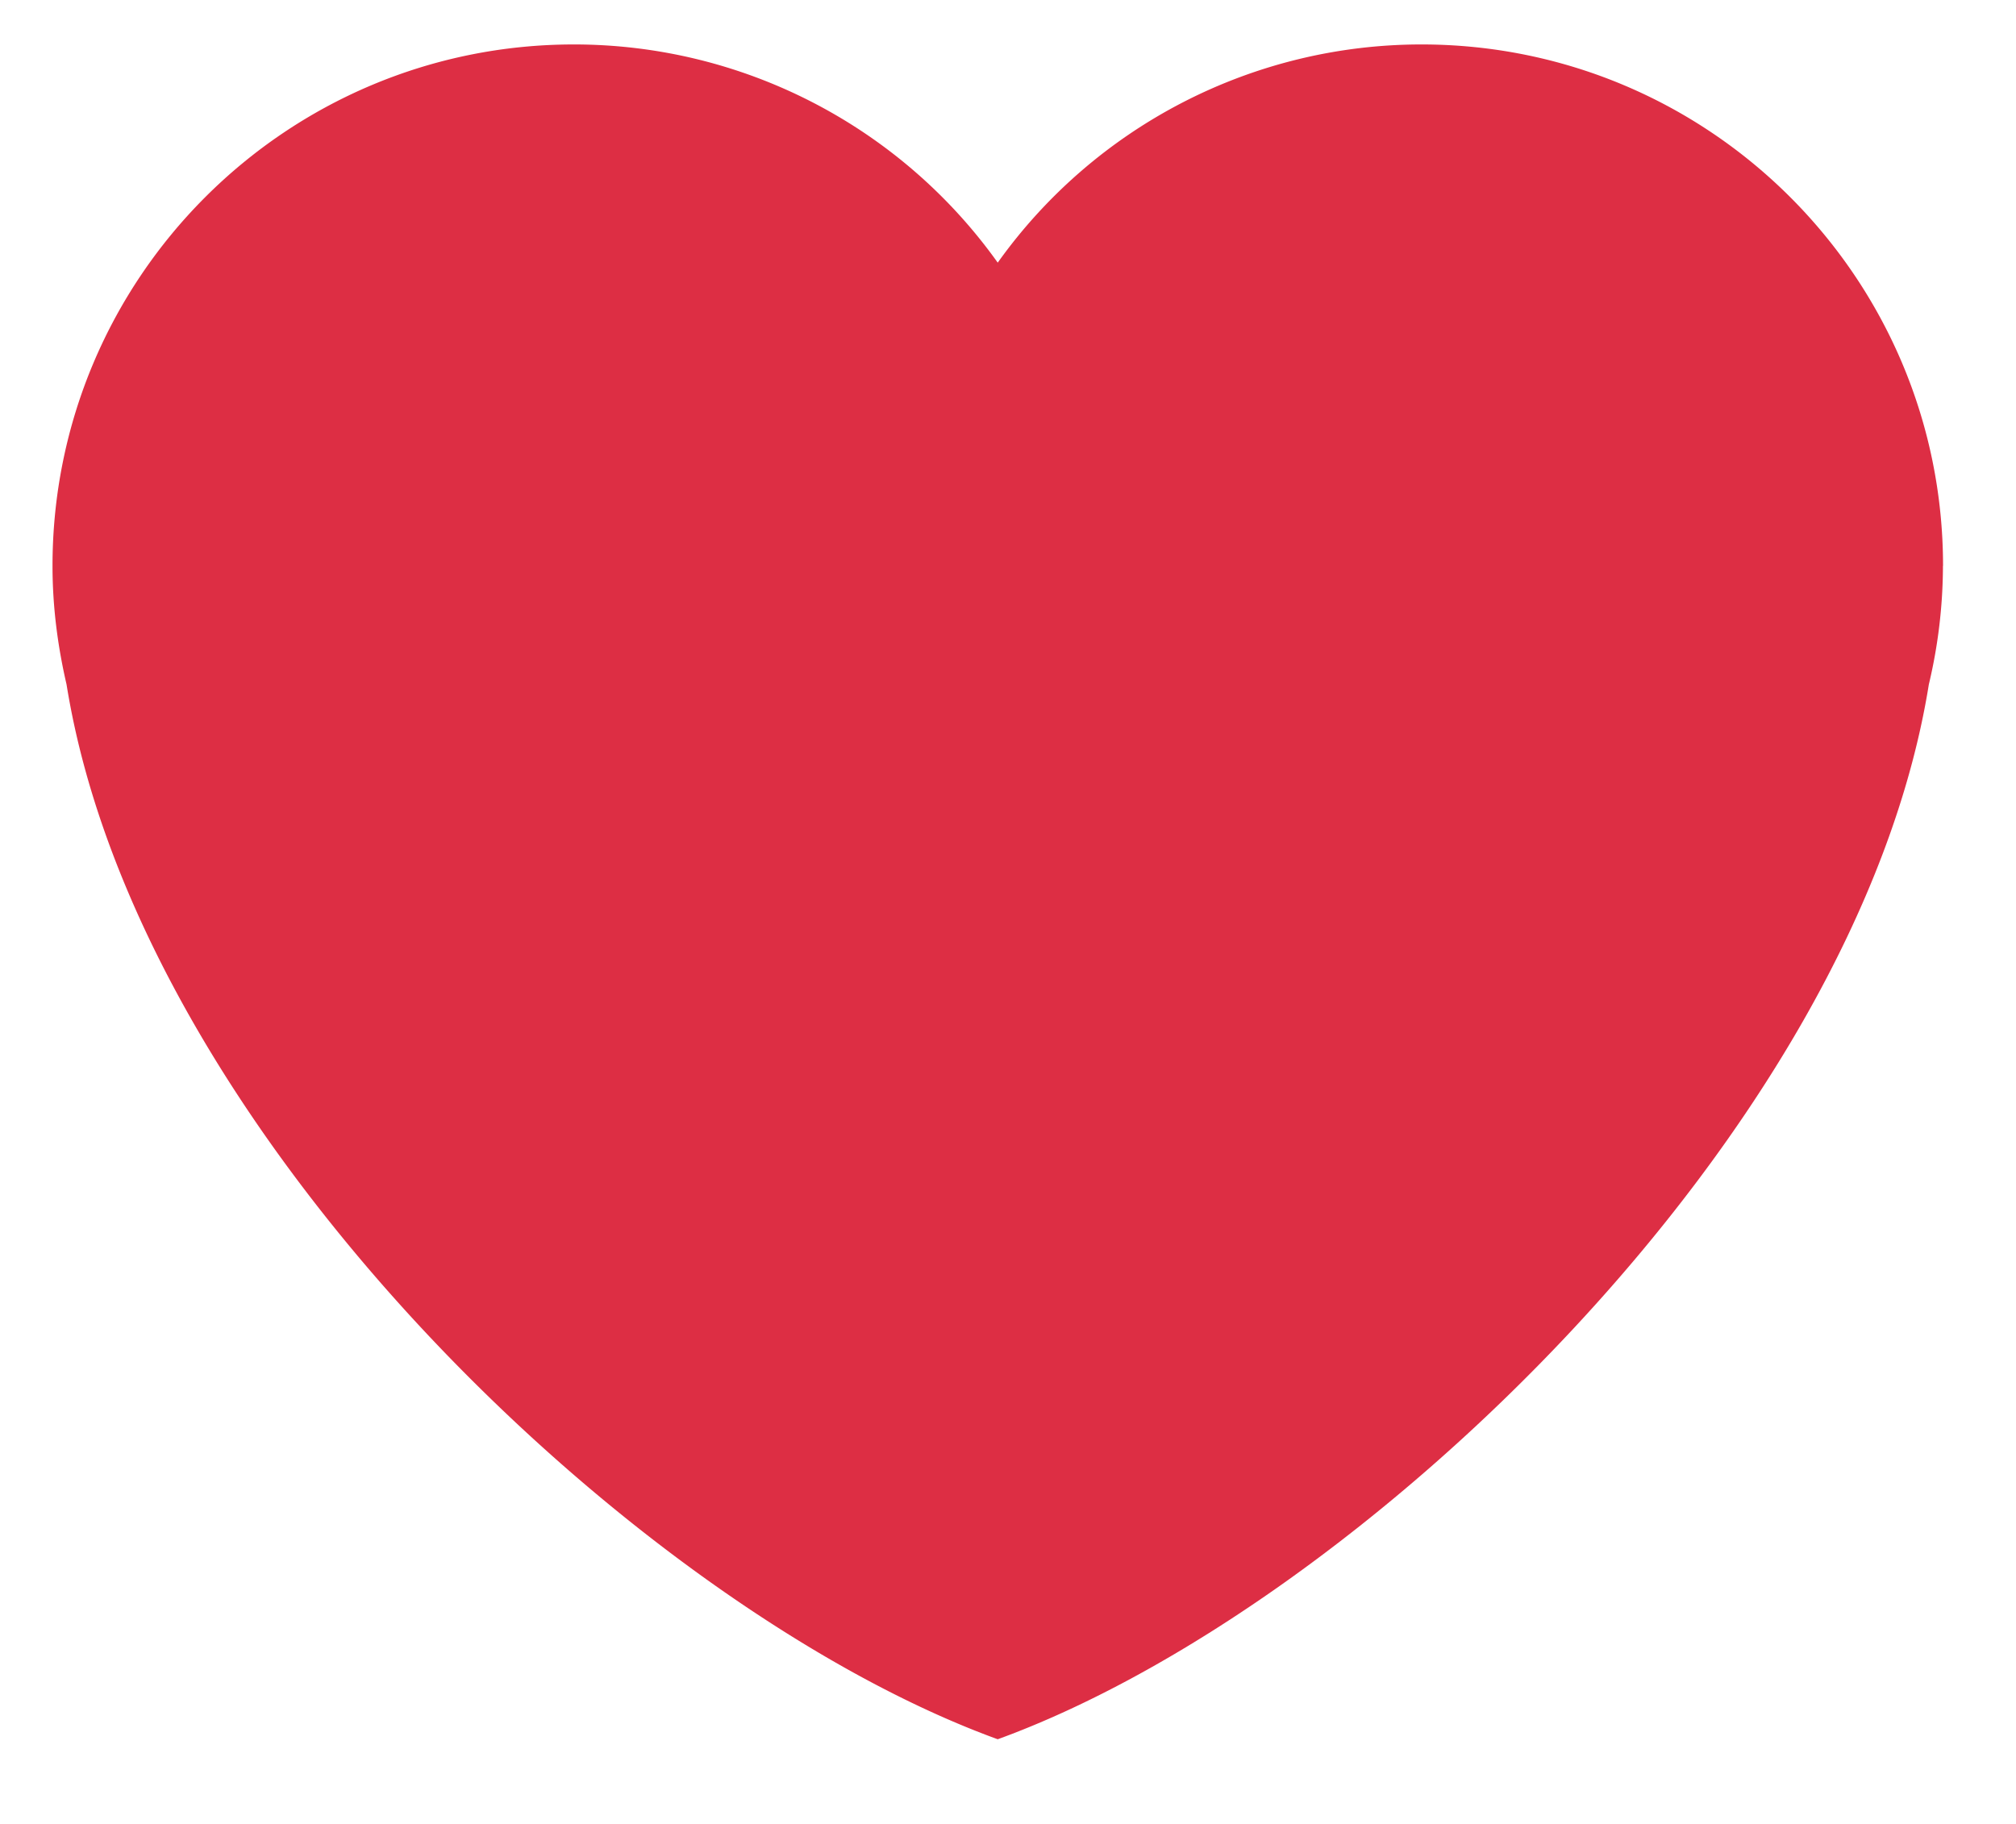 <svg width="21" height="19" fill="none" xmlns="http://www.w3.org/2000/svg"><path d="M20.24 5.895c0-3-2.433-5.432-5.433-5.432a5.422 5.422 0 00-4.414 2.273A5.422 5.422 0 005.979.463c-3 0-5.432 2.431-5.432 5.432 0 .425.054.837.146 1.234.754 4.687 5.965 9.631 9.7 10.989 3.734-1.358 8.946-6.302 9.699-10.988a5.37 5.37 0 00.147-1.235z" fill="#DD2E44"/></svg>